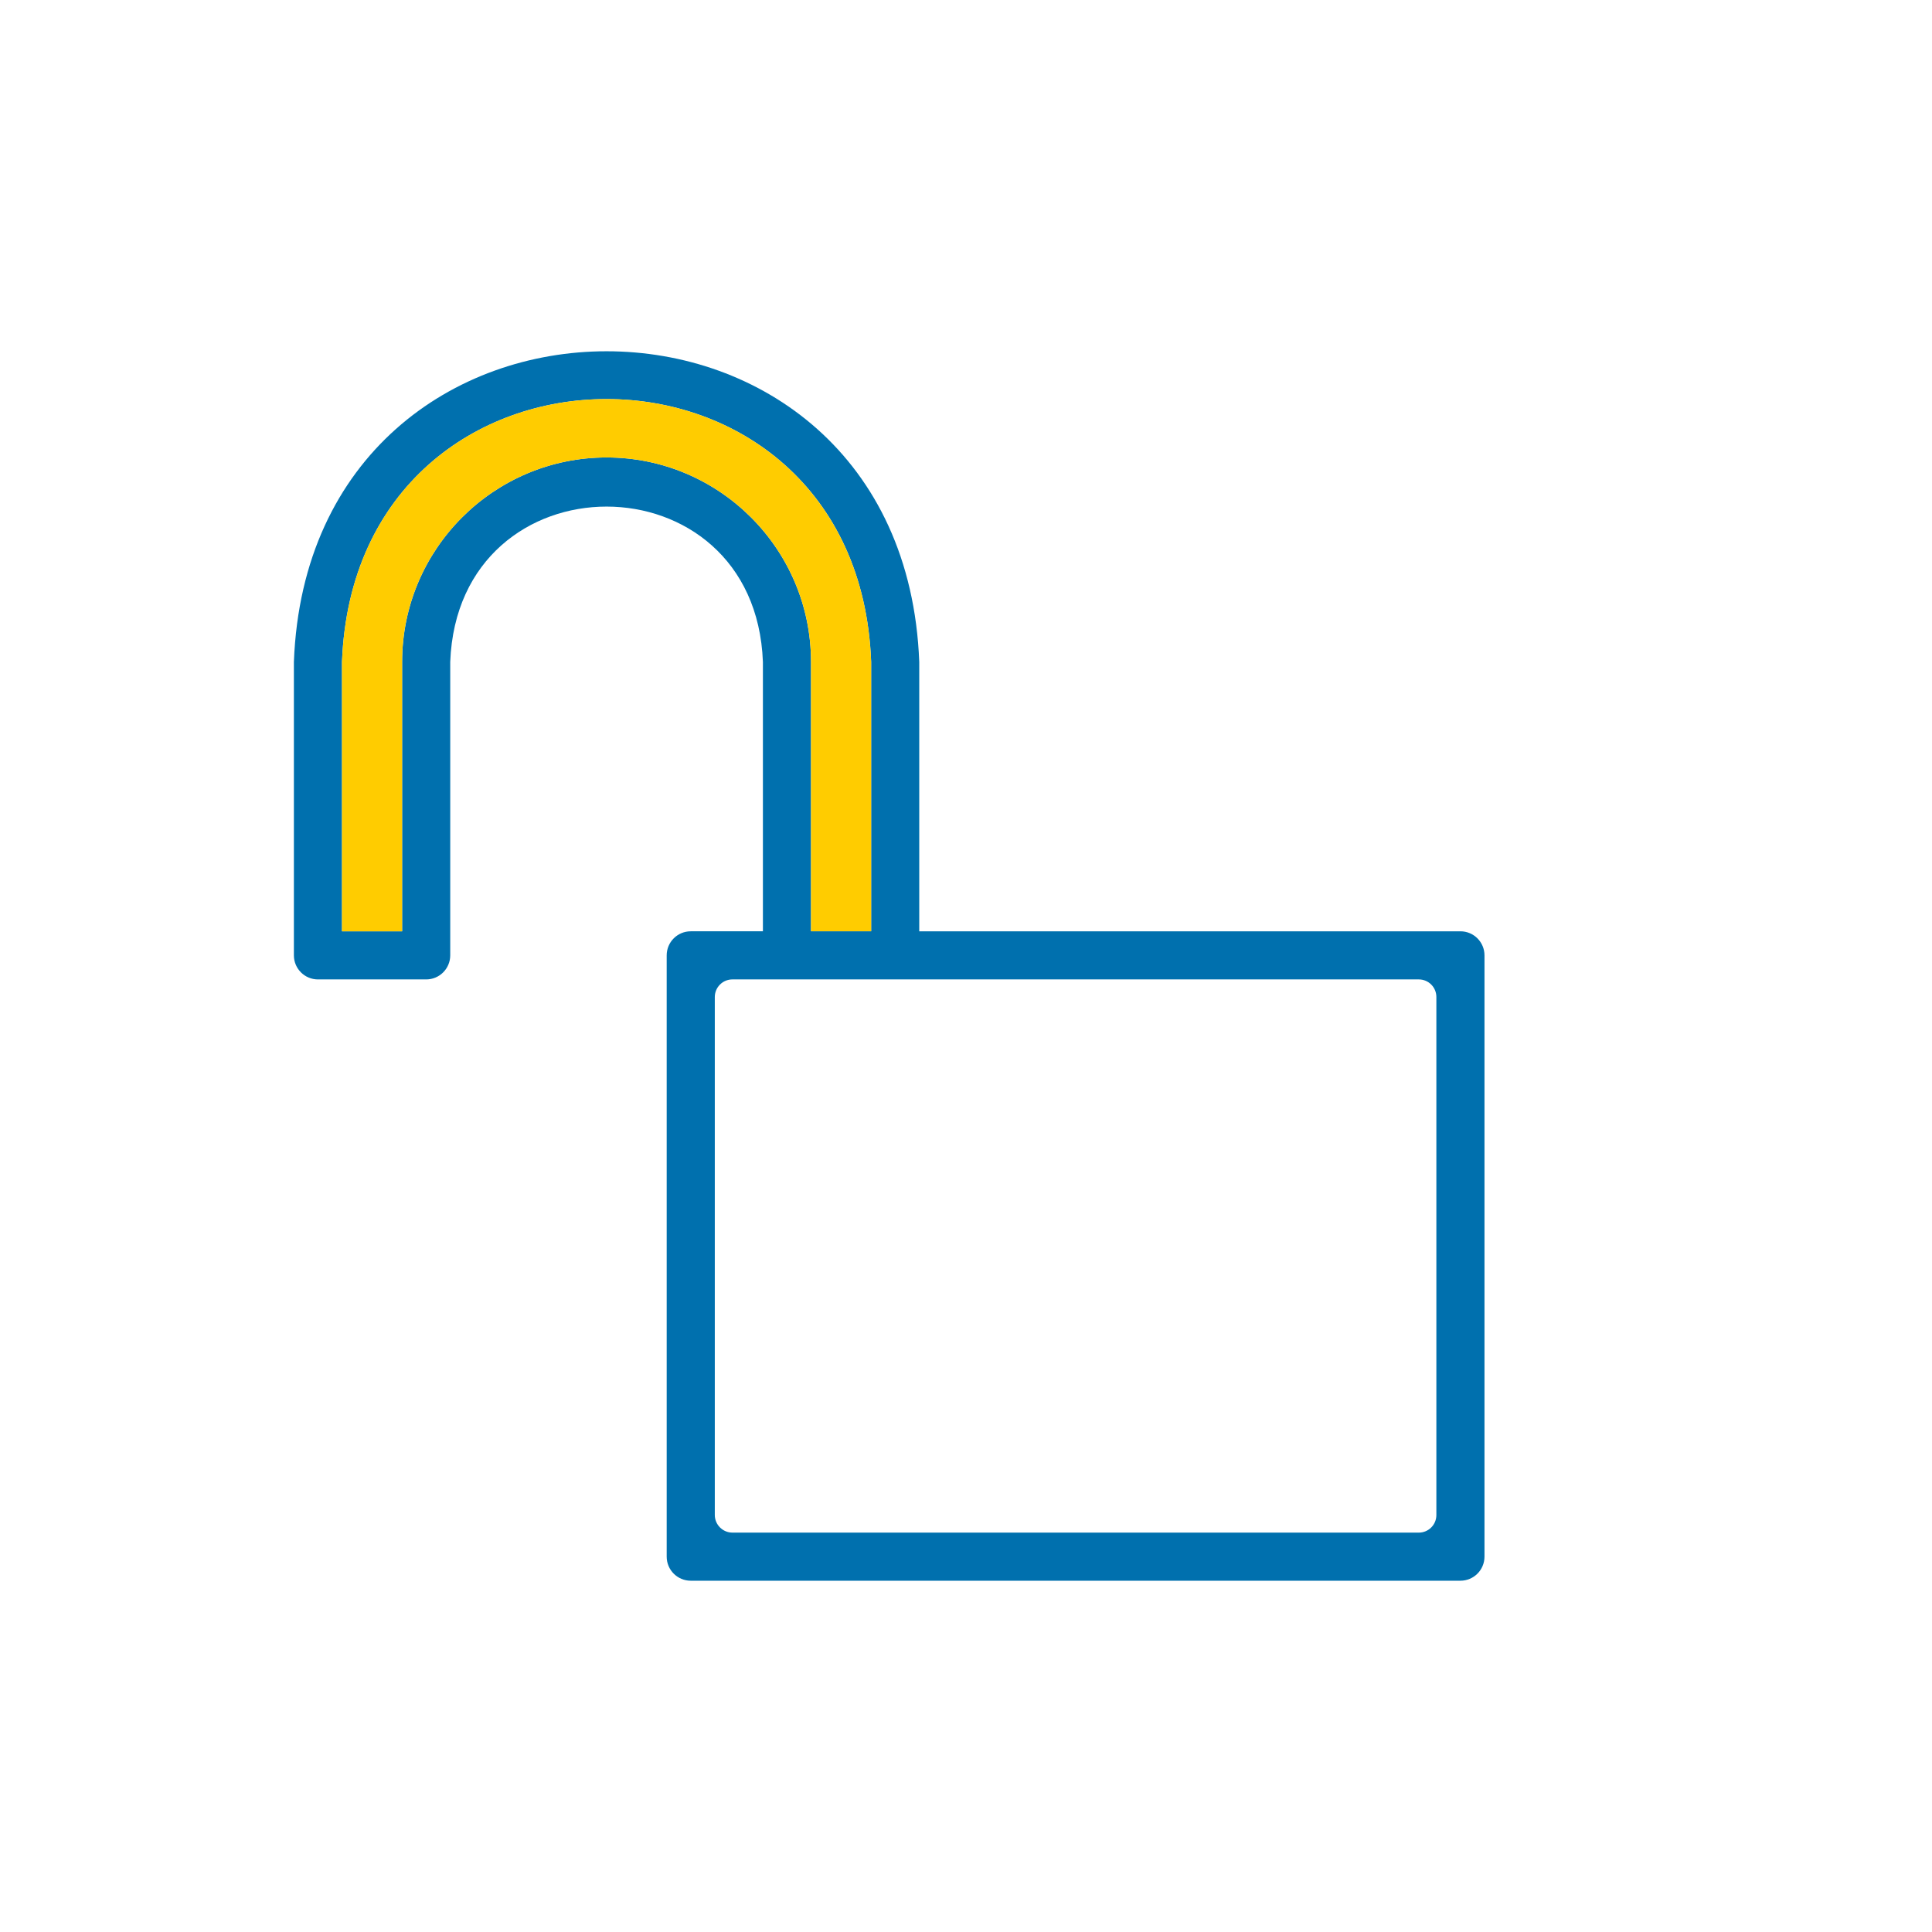 <?xml version="1.0" encoding="iso-8859-1"?>
<!-- Generator: Adobe Illustrator 28.1.0, SVG Export Plug-In . SVG Version: 6.00 Build 0)  -->
<svg version="1.1" id="Ebene_1" xmlns="http://www.w3.org/2000/svg" xmlns:xlink="http://www.w3.org/1999/xlink" x="0px" y="0px"
	 viewBox="0 0 155.906 155.906" style="enable-background:new 0 0 155.906 155.906;" xml:space="preserve">
<path style="fill:#0070AE;" d="M117.851,75.153H74.18V53.414c-1.273-33.436-49.205-33.411-50.464,0v23.68
	c0,1.072,0.869,1.942,1.941,1.942h8.734c1.072,0,1.941-0.87,1.941-1.942v-23.68c0.637-16.718,24.602-16.705,25.232,0v21.739h-5.823
	c-1.072,0-1.941,0.869-1.941,1.941v48.524c0,1.072,0.869,1.941,1.941,1.941h62.11c1.072,0,1.942-0.869,1.942-1.941V77.094
	C119.793,76.022,118.923,75.153,117.851,75.153L117.851,75.153z M48.948,36.916c-9.097,0-16.498,7.402-16.498,16.498v21.739h-4.852
	V53.414c1.077-28.292,41.634-28.271,42.701,0v21.739h-4.852V53.414C65.446,44.318,58.045,36.916,48.948,36.916L48.948,36.916z
	 M114.494,123.677H59.108c-0.787,0-1.426-0.638-1.426-1.426V80.457c0-0.785,0.637-1.422,1.422-1.422h55.39
	c0.782,0,1.416,0.634,1.416,1.416v41.81C115.91,123.043,115.276,123.677,114.494,123.677z M115.91,123.678"/>
<path style="fill:#FFCC00;" d="M48.948,36.916c-9.097,0-16.498,7.402-16.498,16.498v21.739h-4.852V53.414
	c1.077-28.292,41.634-28.271,42.701,0v21.739h-4.852V53.414C65.446,44.318,58.045,36.916,48.948,36.916L48.948,36.916z"/>
</svg>
